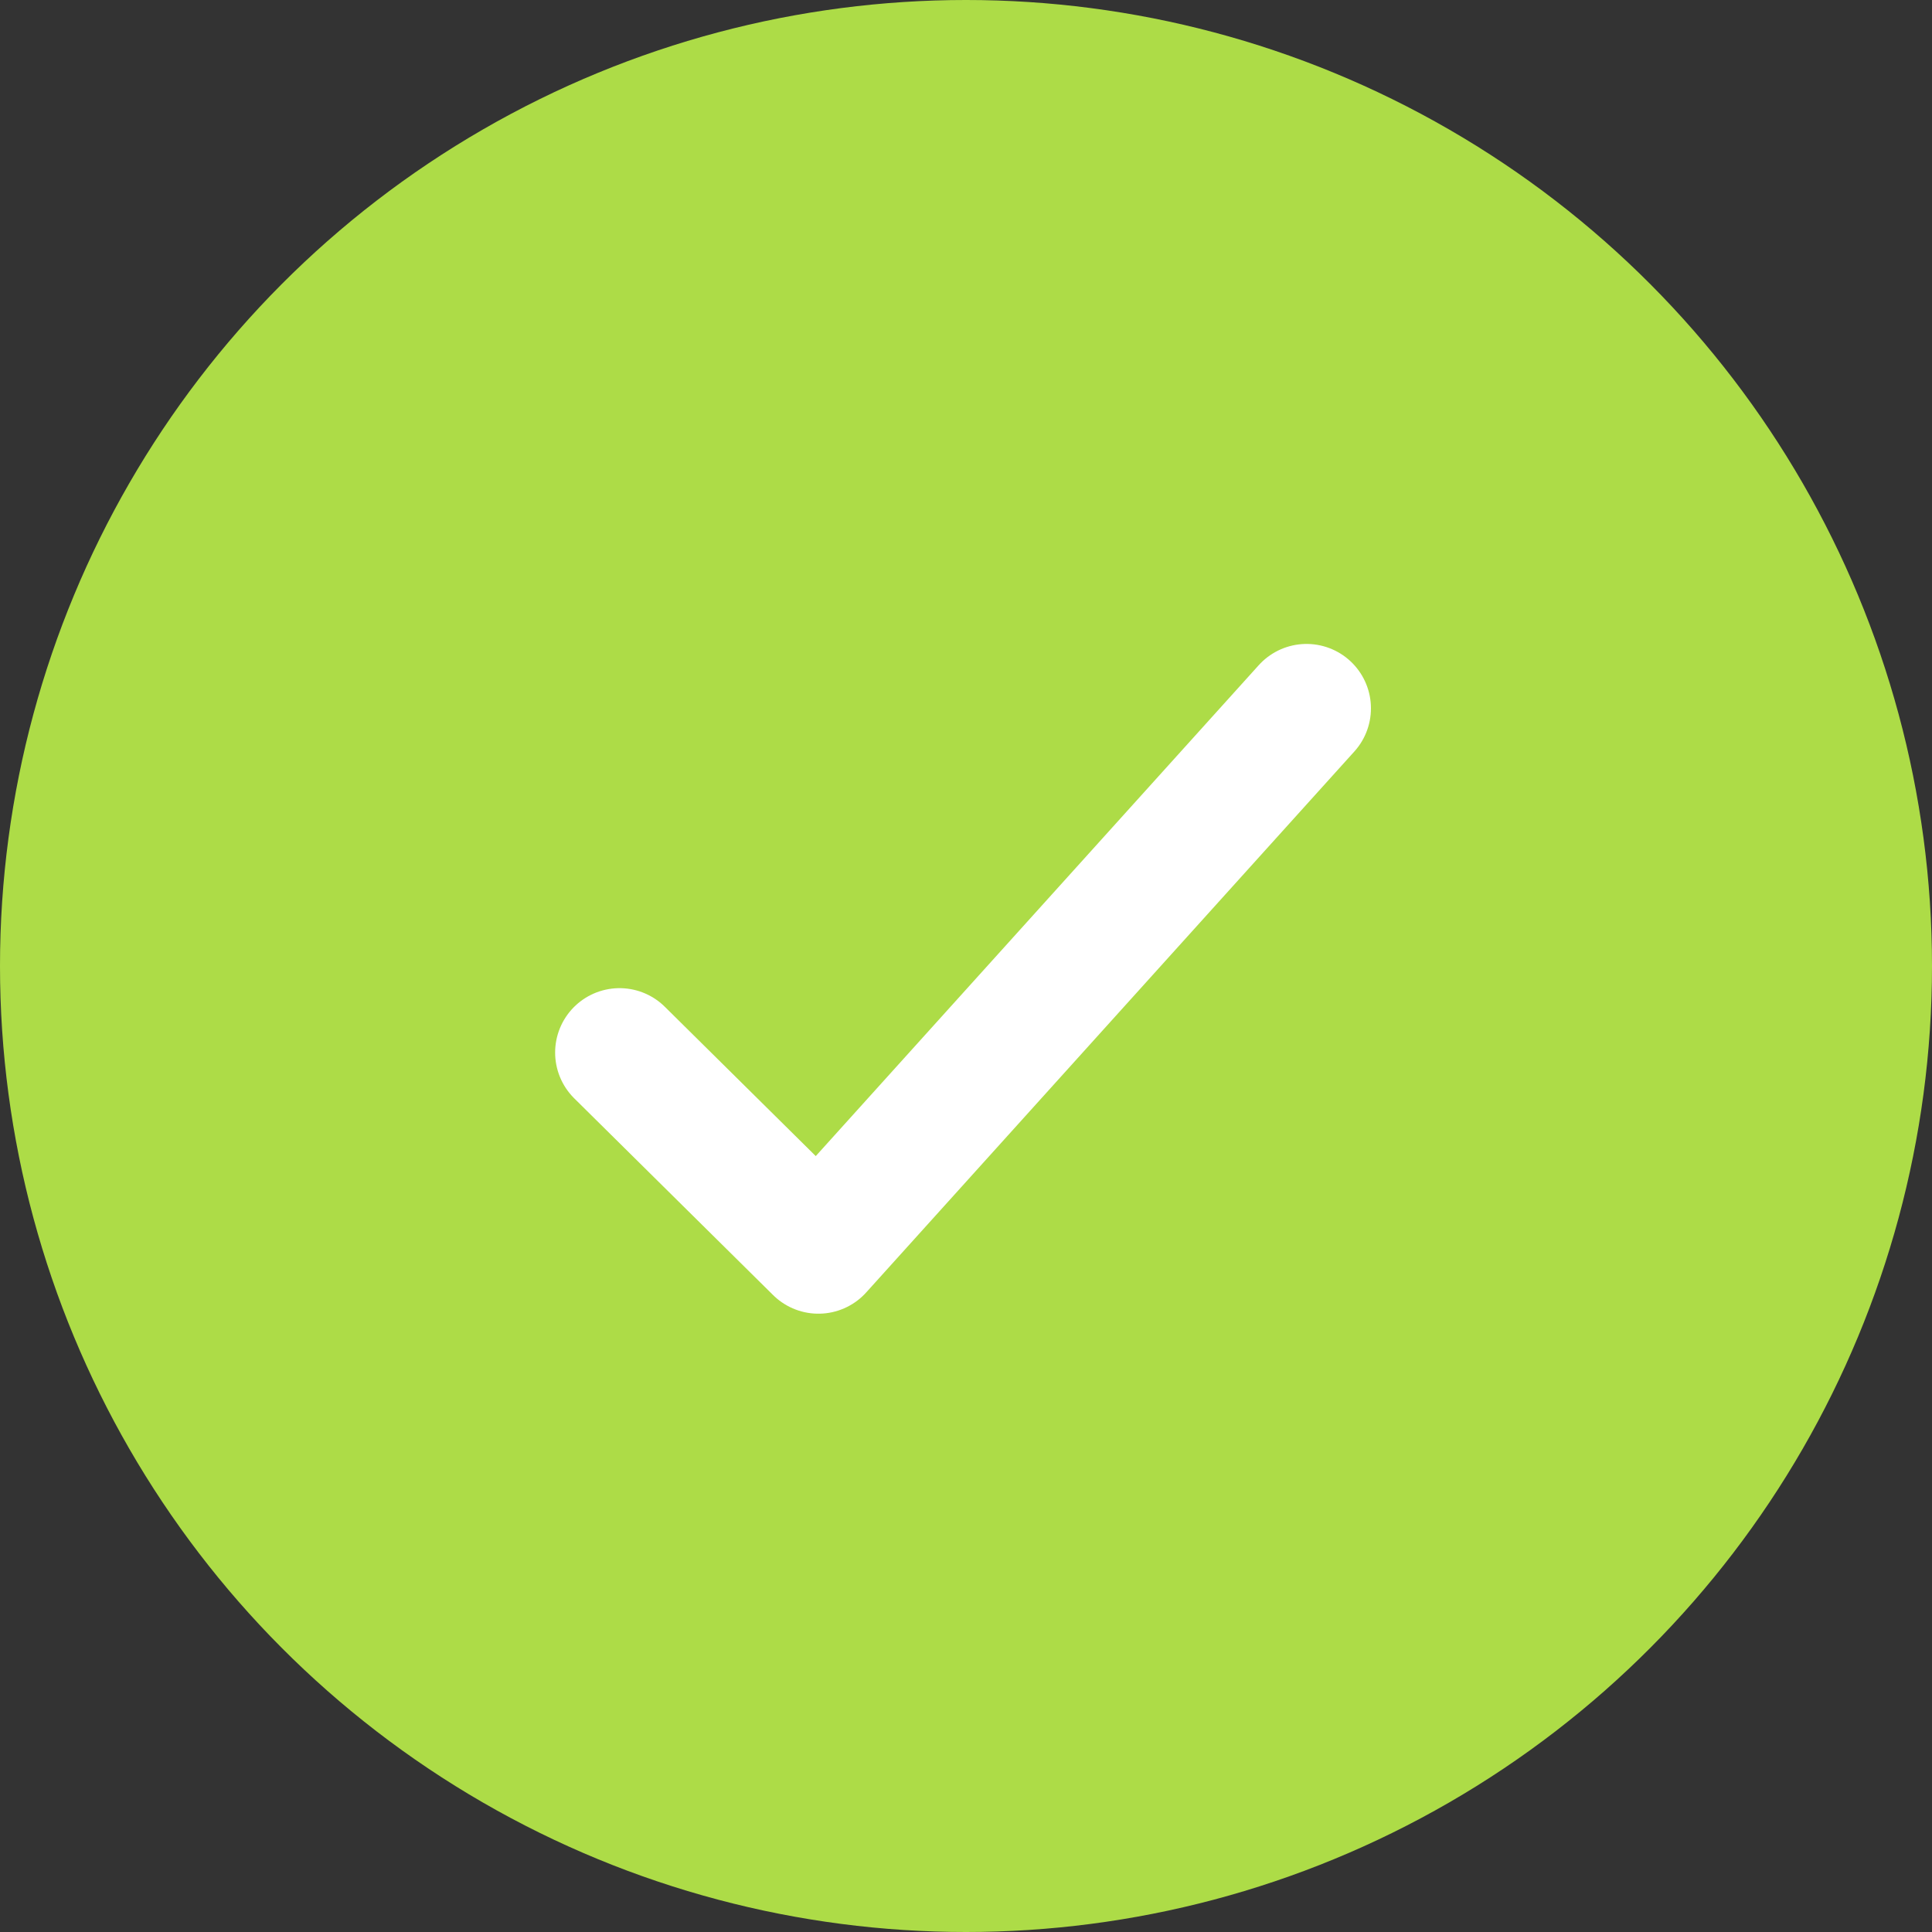 <svg id="Check" xmlns="http://www.w3.org/2000/svg" xmlns:xlink="http://www.w3.org/1999/xlink" width="30" height="30" viewBox="0 0 30 30">
  <rect x="0" y="0" width="30" height="30" fill="#333333" stroke="none"/>
  <defs>
    <clipPath id="clip-path">
      <rect width="30" height="30" fill="none"/>
    </clipPath>
  </defs>
  <g id="Repeat_Grid_1" data-name="Repeat Grid 1" clip-path="url(#clip-path)">
    <circle id="Ellipse_2" data-name="Ellipse 2" cx="15" cy="15" r="15" fill="#addc47"/>
  </g>
  <g id="Tick" transform="translate(6 6)">
    <rect id="Rectangle_23" data-name="Rectangle 23" width="18" height="18" fill="none"/>
    <path id="Path_434" data-name="Path 434" d="M161.7,5616.019l3.088,3.055,7.58-8.4" transform="translate(-158.08 -5605.675)" fill="none" stroke="#fff" stroke-linecap="round" stroke-linejoin="round" stroke-width="2"/>
  </g>
</svg>
